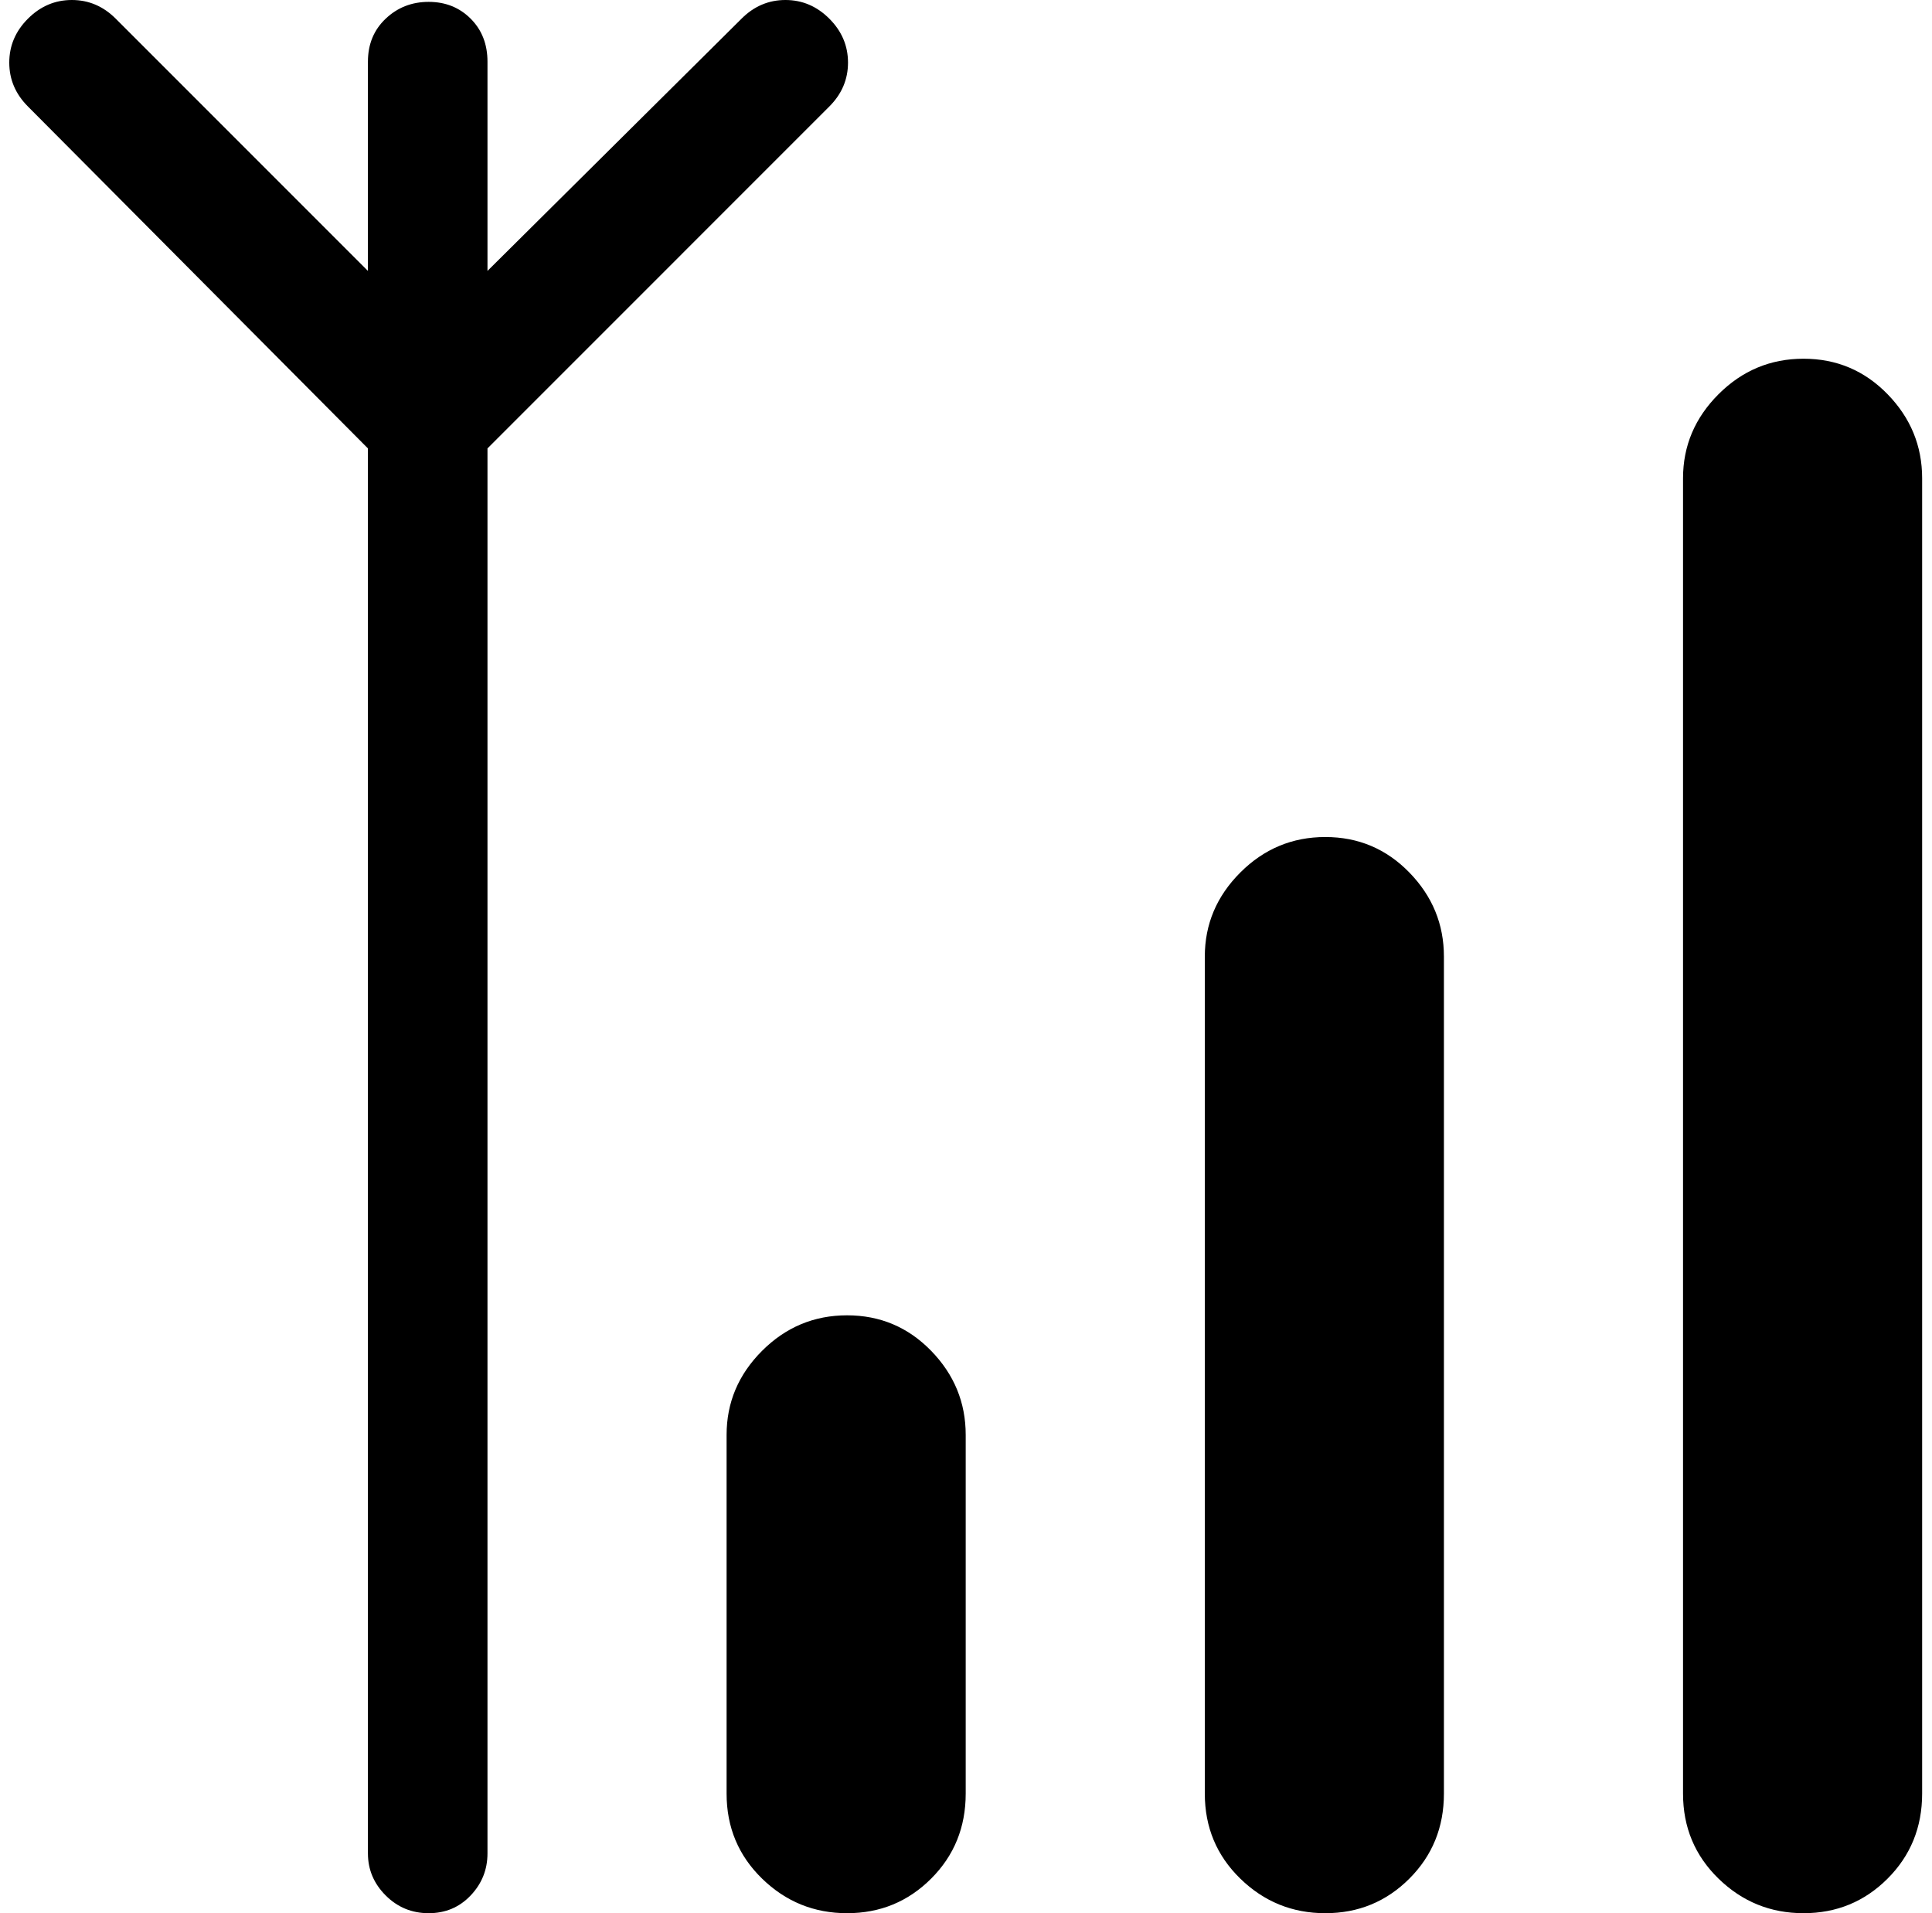 <svg xmlns="http://www.w3.org/2000/svg" width="1.01em" height="1em" viewBox="0 0 1025 1024"><path fill="currentColor" d="M960.84 1024q-26.5 0-45.5-18.5t-19-45.5V256q0-26 19-45t45.5-19t45 19t18.5 45v704q0 27-18.5 45.5t-45 18.5m-256 0q-26.5 0-45.5-18.5t-19-45.5V512q0-26 19-45t45.5-19t45 19t18.5 45v448q0 27-18.5 45.5t-45 18.5m-256 0q-26.5 0-45.5-18.5t-19-45.5V768q0-26 19-45t45.5-19t45 19t18.5 45v192q0 27-18.5 45.5t-45 18.5m-192.5-784v752q0 13-9 22.5t-22.5 9.5t-23-9.5t-9.5-22.5V240l-182-183q-10-10-10-23.5t10-23.5t23.5-10t23.5 10l135 135V33q0-14 9.5-23t23-9t22.5 9t9 23v112l136-135q10-10 23.5-10t23.5 10t10 23.5t-10 23.5z"/></svg>